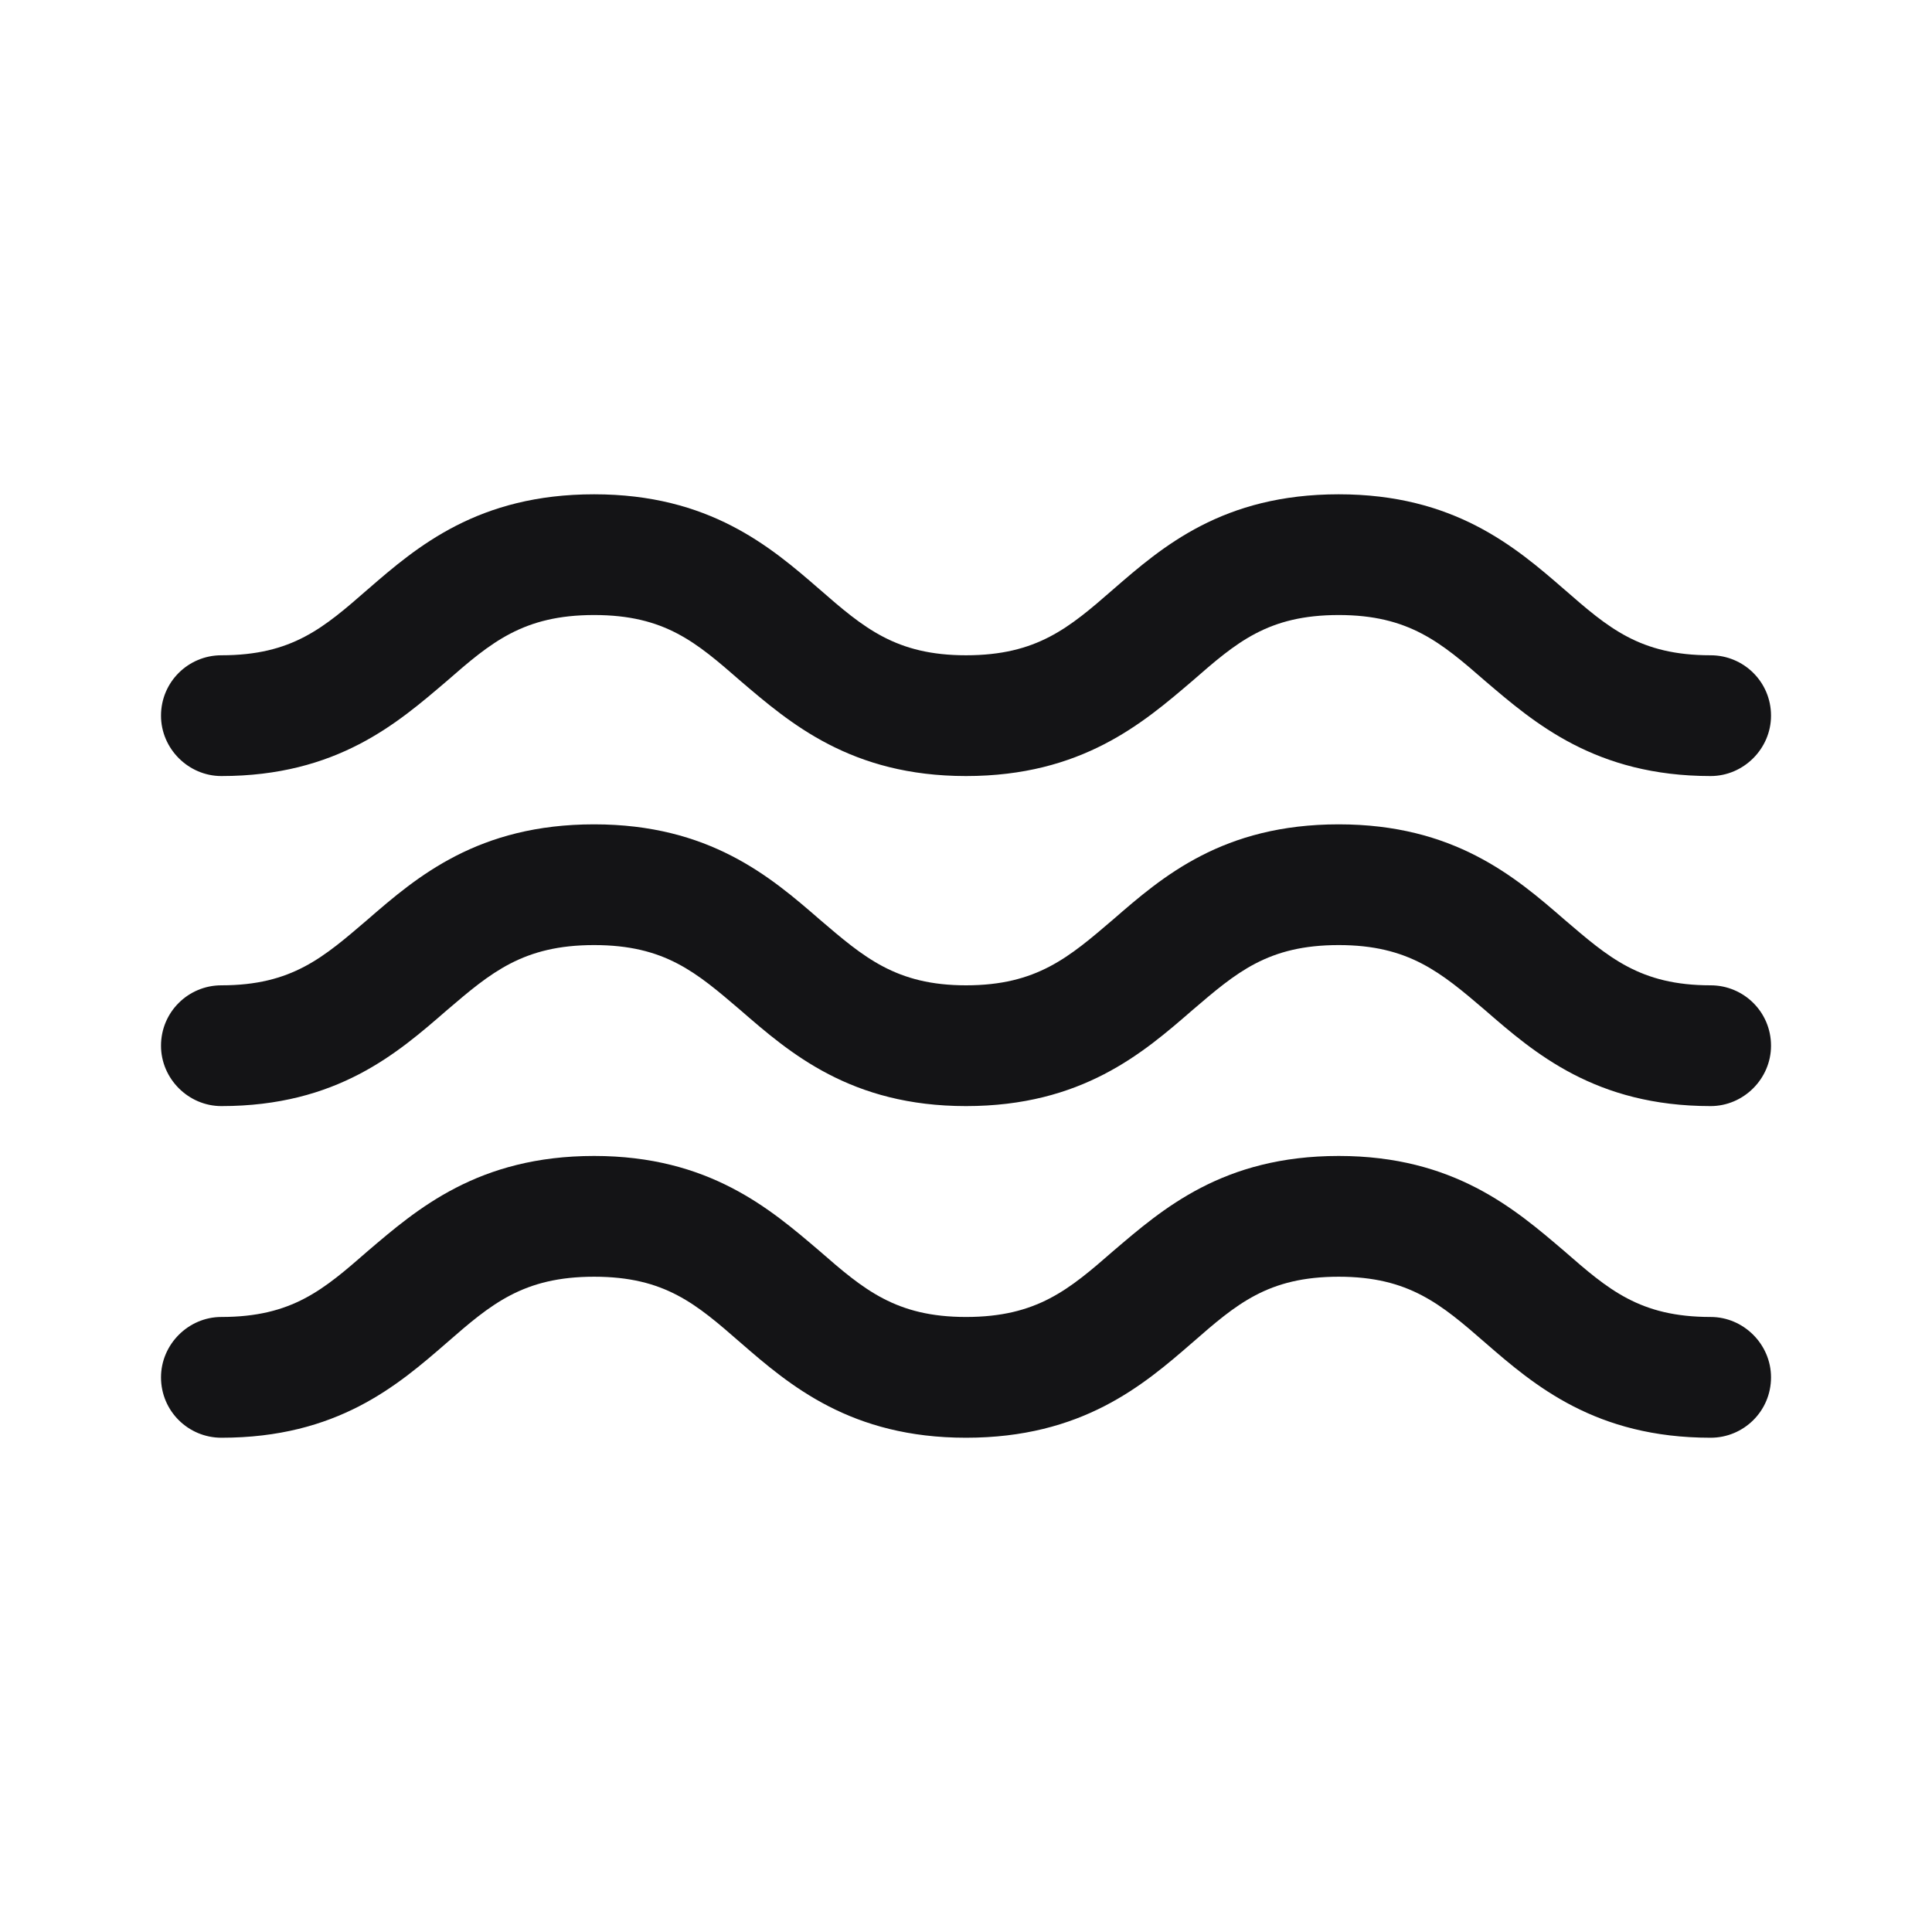 <svg width="53" height="53" viewBox="0 0 53 53" fill="none" xmlns="http://www.w3.org/2000/svg">
<path d="M46.927 36.128C44.984 36.128 44.123 35.377 42.908 34.317C41.561 33.169 39.883 31.711 36.725 31.711C33.545 31.711 31.889 33.169 30.541 34.317C29.327 35.377 28.444 36.128 26.5 36.128C24.579 36.128 23.696 35.377 22.481 34.317C21.134 33.169 19.456 31.711 16.298 31.711C13.118 31.711 11.44 33.169 10.092 34.317C8.878 35.377 8.017 36.128 6.073 36.128C5.168 36.128 4.417 36.879 4.417 37.784C4.417 38.712 5.168 39.441 6.073 39.441C9.253 39.441 10.909 38.005 12.257 36.835C13.471 35.775 14.354 35.024 16.298 35.024C18.241 35.024 19.102 35.775 20.317 36.835C21.664 38.005 23.342 39.441 26.5 39.441C29.68 39.441 31.359 38.005 32.706 36.835C33.92 35.775 34.782 35.024 36.725 35.024C38.646 35.024 39.529 35.775 40.744 36.835C42.091 38.005 43.77 39.441 46.927 39.441C47.833 39.441 48.584 38.712 48.584 37.784C48.584 36.879 47.833 36.128 46.927 36.128Z" fill="#141416"/>
<path d="M46.927 27.03C44.984 27.03 44.123 26.258 42.908 25.22C41.561 24.049 39.883 22.614 36.725 22.614C33.545 22.614 31.889 24.049 30.541 25.22C29.327 26.258 28.444 27.03 26.5 27.03C24.579 27.03 23.696 26.258 22.481 25.22C21.134 24.049 19.456 22.614 16.298 22.614C13.118 22.614 11.44 24.049 10.092 25.22C8.878 26.258 8.017 27.03 6.073 27.03C5.168 27.03 4.417 27.759 4.417 28.687C4.417 29.592 5.168 30.343 6.073 30.343C9.253 30.343 10.909 28.885 12.257 27.715C13.471 26.677 14.354 25.926 16.298 25.926C18.241 25.926 19.102 26.677 20.317 27.715C21.664 28.885 23.342 30.343 26.5 30.343C29.68 30.343 31.359 28.885 32.706 27.715C33.92 26.677 34.782 25.926 36.725 25.926C38.646 25.926 39.529 26.677 40.744 27.715C42.091 28.885 43.77 30.343 46.927 30.343C47.833 30.343 48.584 29.592 48.584 28.687C48.584 27.759 47.833 27.03 46.927 27.03Z" fill="#141416"/>
<path d="M6.073 21.289C9.253 21.289 10.909 19.831 12.257 18.683C13.471 17.623 14.354 16.872 16.298 16.872C18.241 16.872 19.102 17.623 20.317 18.683C21.664 19.831 23.342 21.289 26.5 21.289C29.68 21.289 31.359 19.831 32.706 18.683C33.92 17.623 34.782 16.872 36.725 16.872C38.646 16.872 39.529 17.623 40.744 18.683C42.091 19.831 43.77 21.289 46.927 21.289C47.833 21.289 48.584 20.538 48.584 19.633C48.584 18.705 47.833 17.976 46.927 17.976C44.984 17.976 44.123 17.225 42.908 16.165C41.561 14.995 39.883 13.56 36.725 13.56C33.545 13.56 31.889 14.995 30.541 16.165C29.327 17.225 28.444 17.976 26.5 17.976C24.579 17.976 23.696 17.225 22.481 16.165C21.134 14.995 19.456 13.56 16.298 13.56C13.118 13.56 11.44 14.995 10.092 16.165C8.878 17.225 8.017 17.976 6.073 17.976C5.168 17.976 4.417 18.705 4.417 19.633C4.417 20.538 5.168 21.289 6.073 21.289Z" fill="#141416"/>
</svg>
